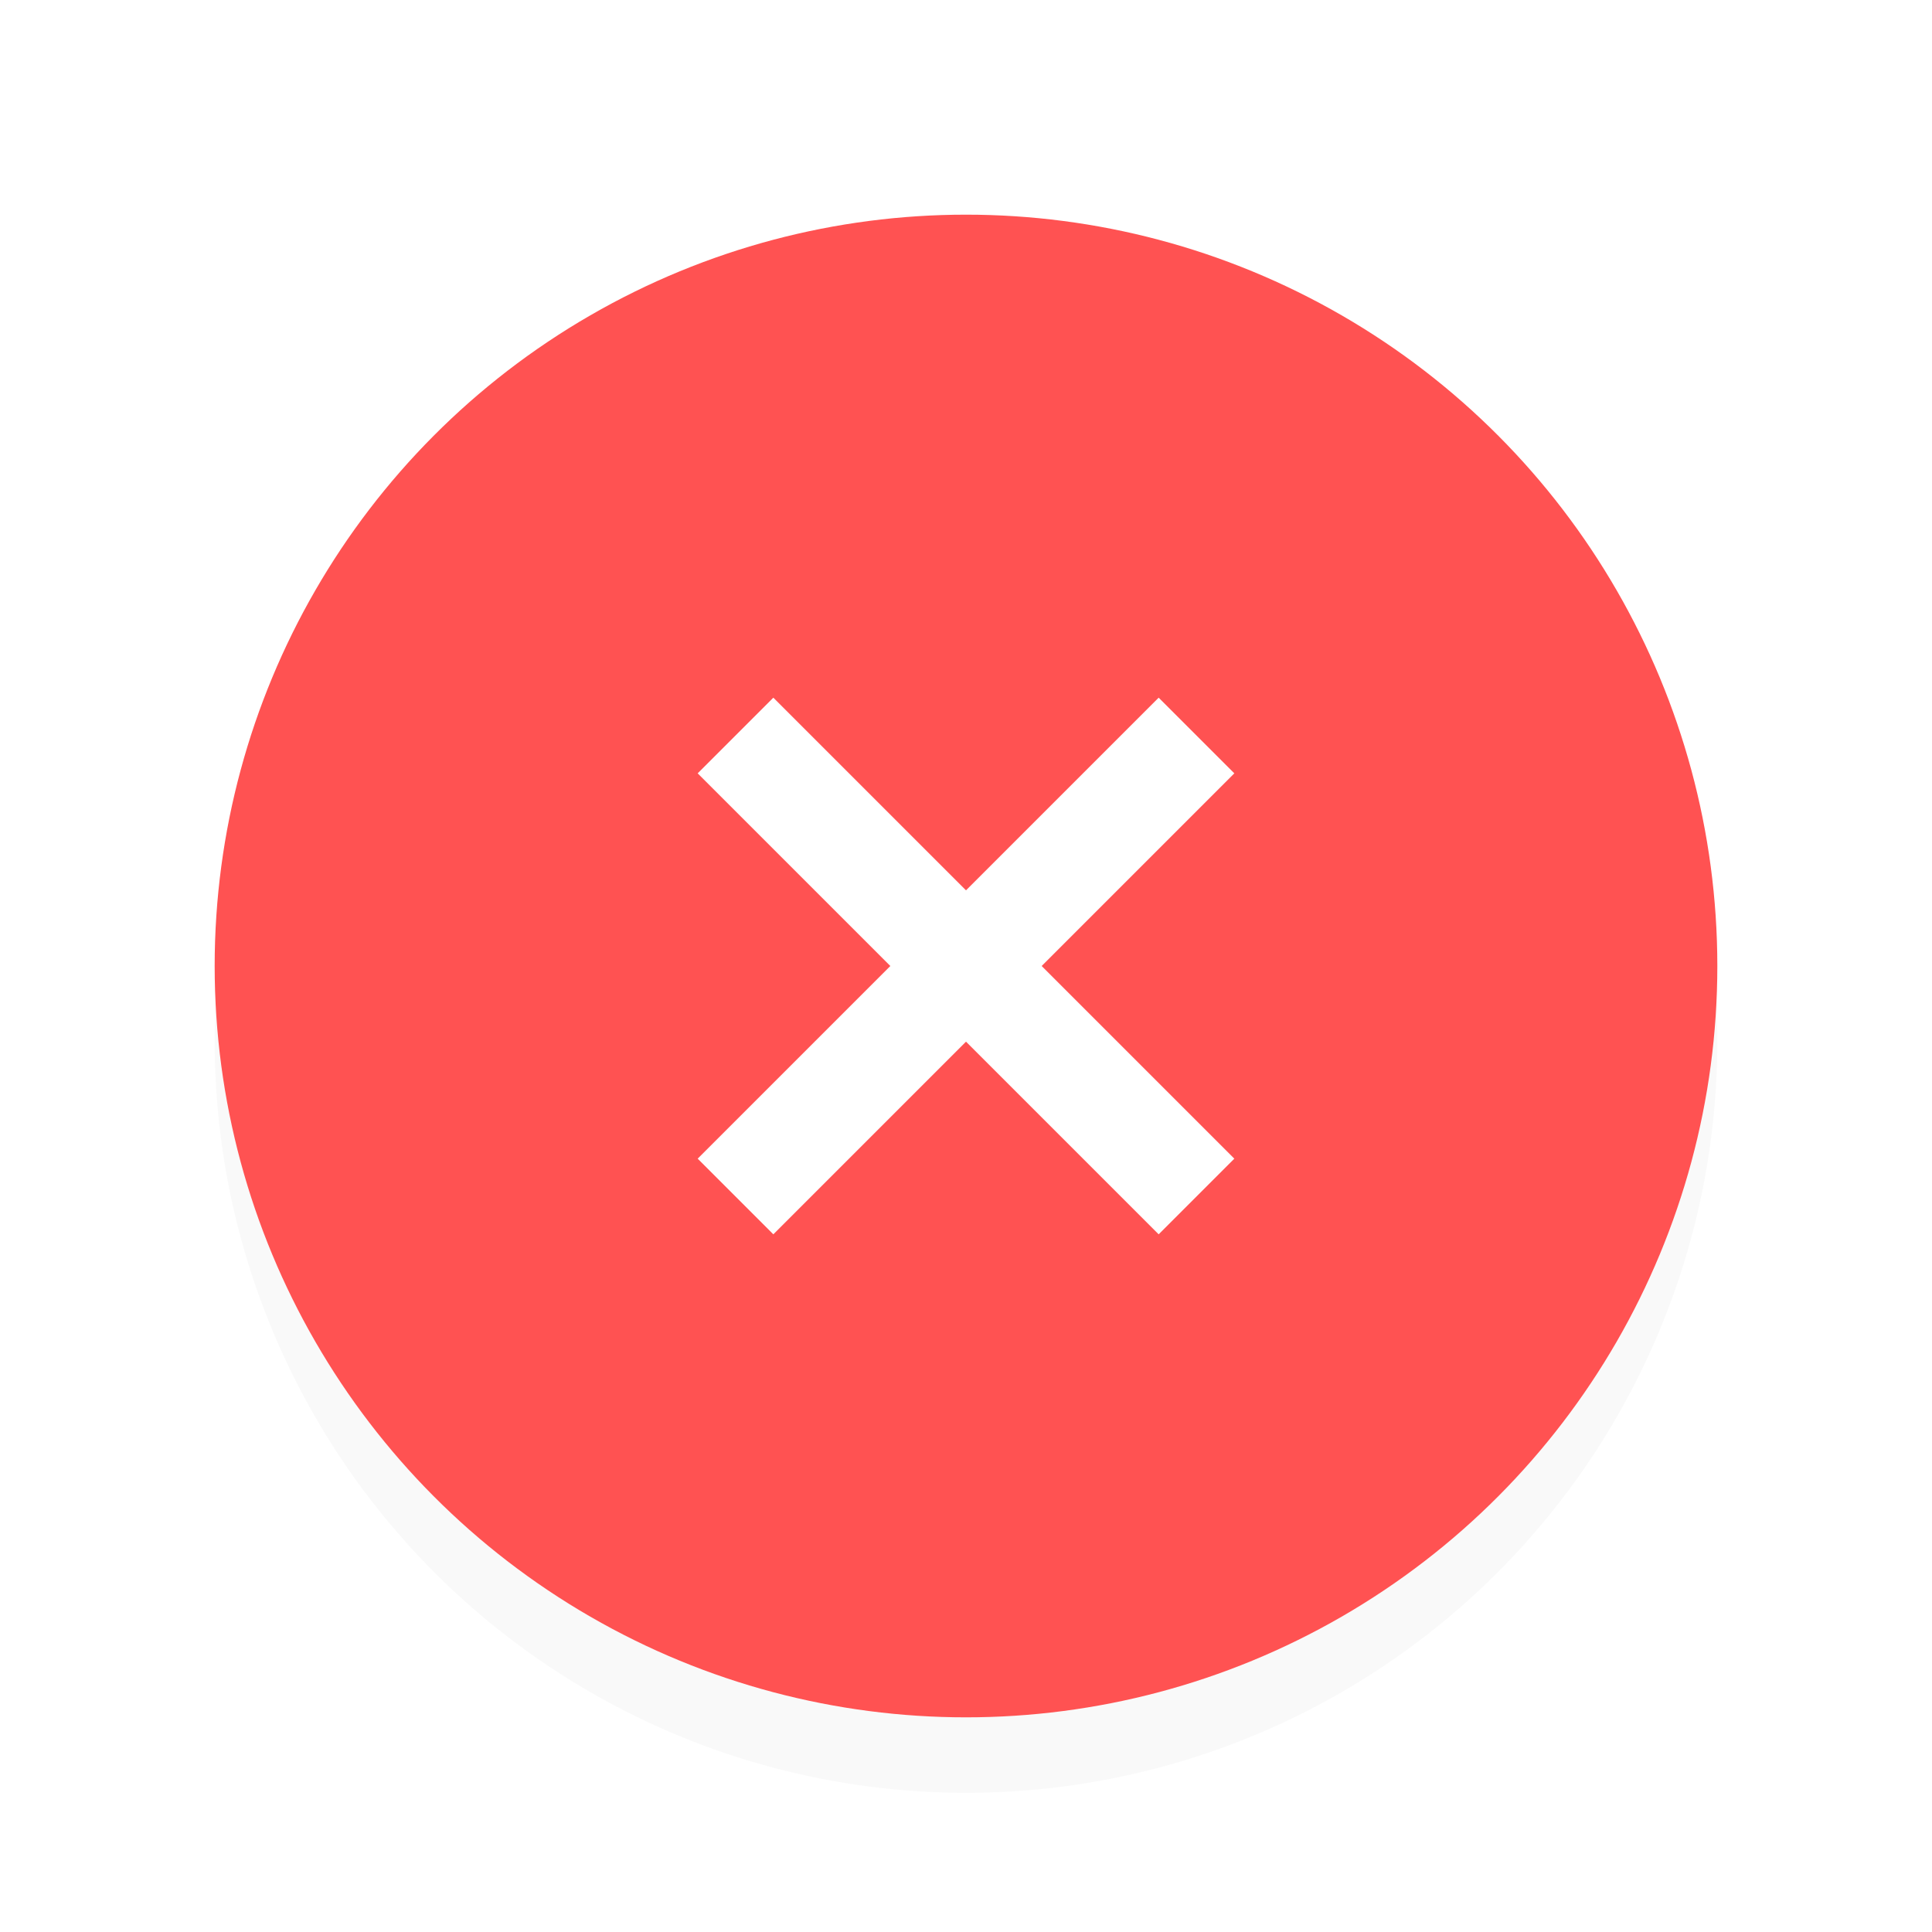 <svg xmlns="http://www.w3.org/2000/svg" width="36" height="36" version="1.1" viewBox="0 0 36 36"><defs><filter id="a" width="1.12" height="1.12" x="-.06" y="-.06" color-interpolation-filters="sRGB"><feGaussianBlur stdDeviation=".7"/></filter></defs><circle cx="18" cy="19.407" r="14" filter="url(#a)" opacity=".15"/><circle cx="18" cy="18" r="14" fill="#ff5252"/><circle cx="18" cy="18" r="18" opacity="0"/><path fill="#fff" d="M 23,14.41 21.59,13 18,16.59 14.41,13 13,14.41 16.59,18 13,21.59 14.41,23 18,19.41 21.59,23 23,21.59 19.41,18 Z"/></svg>